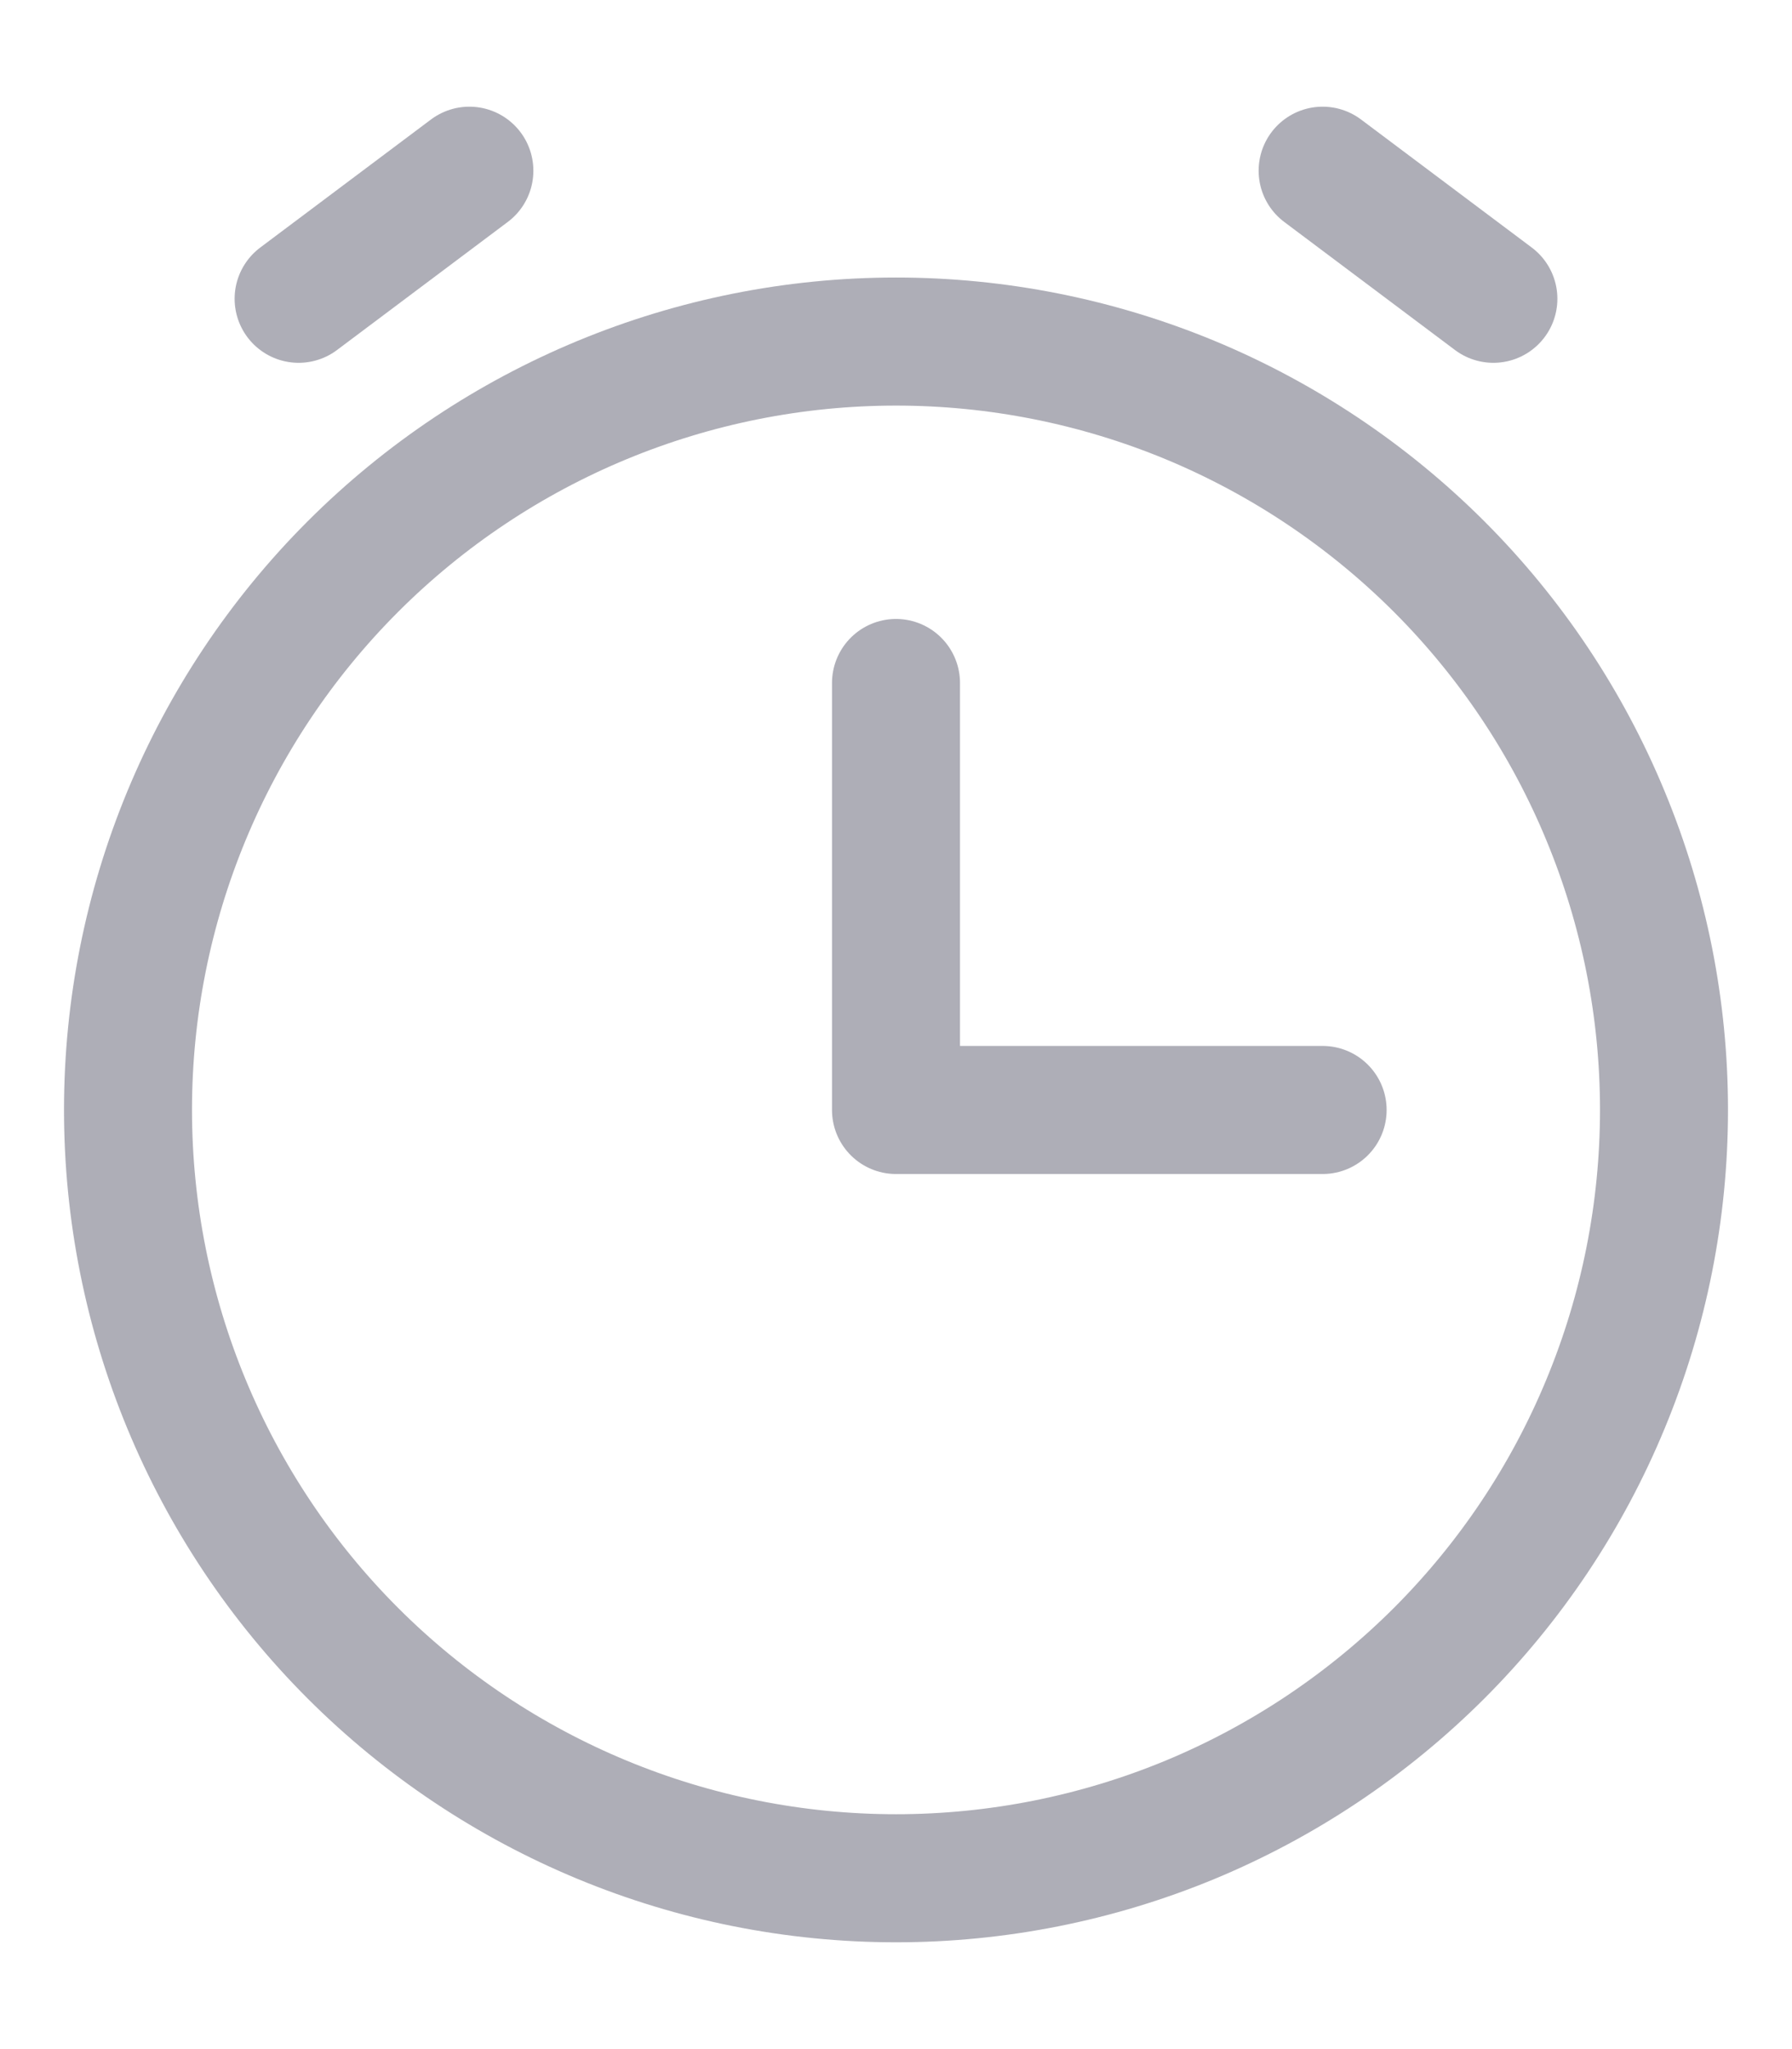 <svg width="14" height="16" viewBox="0 0 14 16" fill="none" xmlns="http://www.w3.org/2000/svg">
<g id="Group">
<path id="Vector" d="M10.333 8.667H7V5.333M2.333 2.333L3.667 1.333M11.667 2.333L10.333 1.333" stroke="#AEAEB7" stroke-linecap="round" stroke-linejoin="round"/>
<path id="Vector_2" d="M7 14.666C7.788 14.666 8.568 14.511 9.296 14.21C10.024 13.908 10.685 13.466 11.243 12.909C11.8 12.352 12.242 11.691 12.543 10.963C12.845 10.235 13 9.454 13 8.666C13 7.879 12.845 7.098 12.543 6.37C12.242 5.642 11.8 4.981 11.243 4.424C10.685 3.867 10.024 3.425 9.296 3.123C8.568 2.822 7.788 2.667 7 2.667C5.409 2.667 3.883 3.299 2.757 4.424C1.632 5.549 1 7.075 1 8.666C1 10.258 1.632 11.784 2.757 12.909C3.883 14.034 5.409 14.666 7 14.666Z" stroke="#AEAEB7" stroke-linecap="round" stroke-linejoin="round"/>
</g>
</svg>
